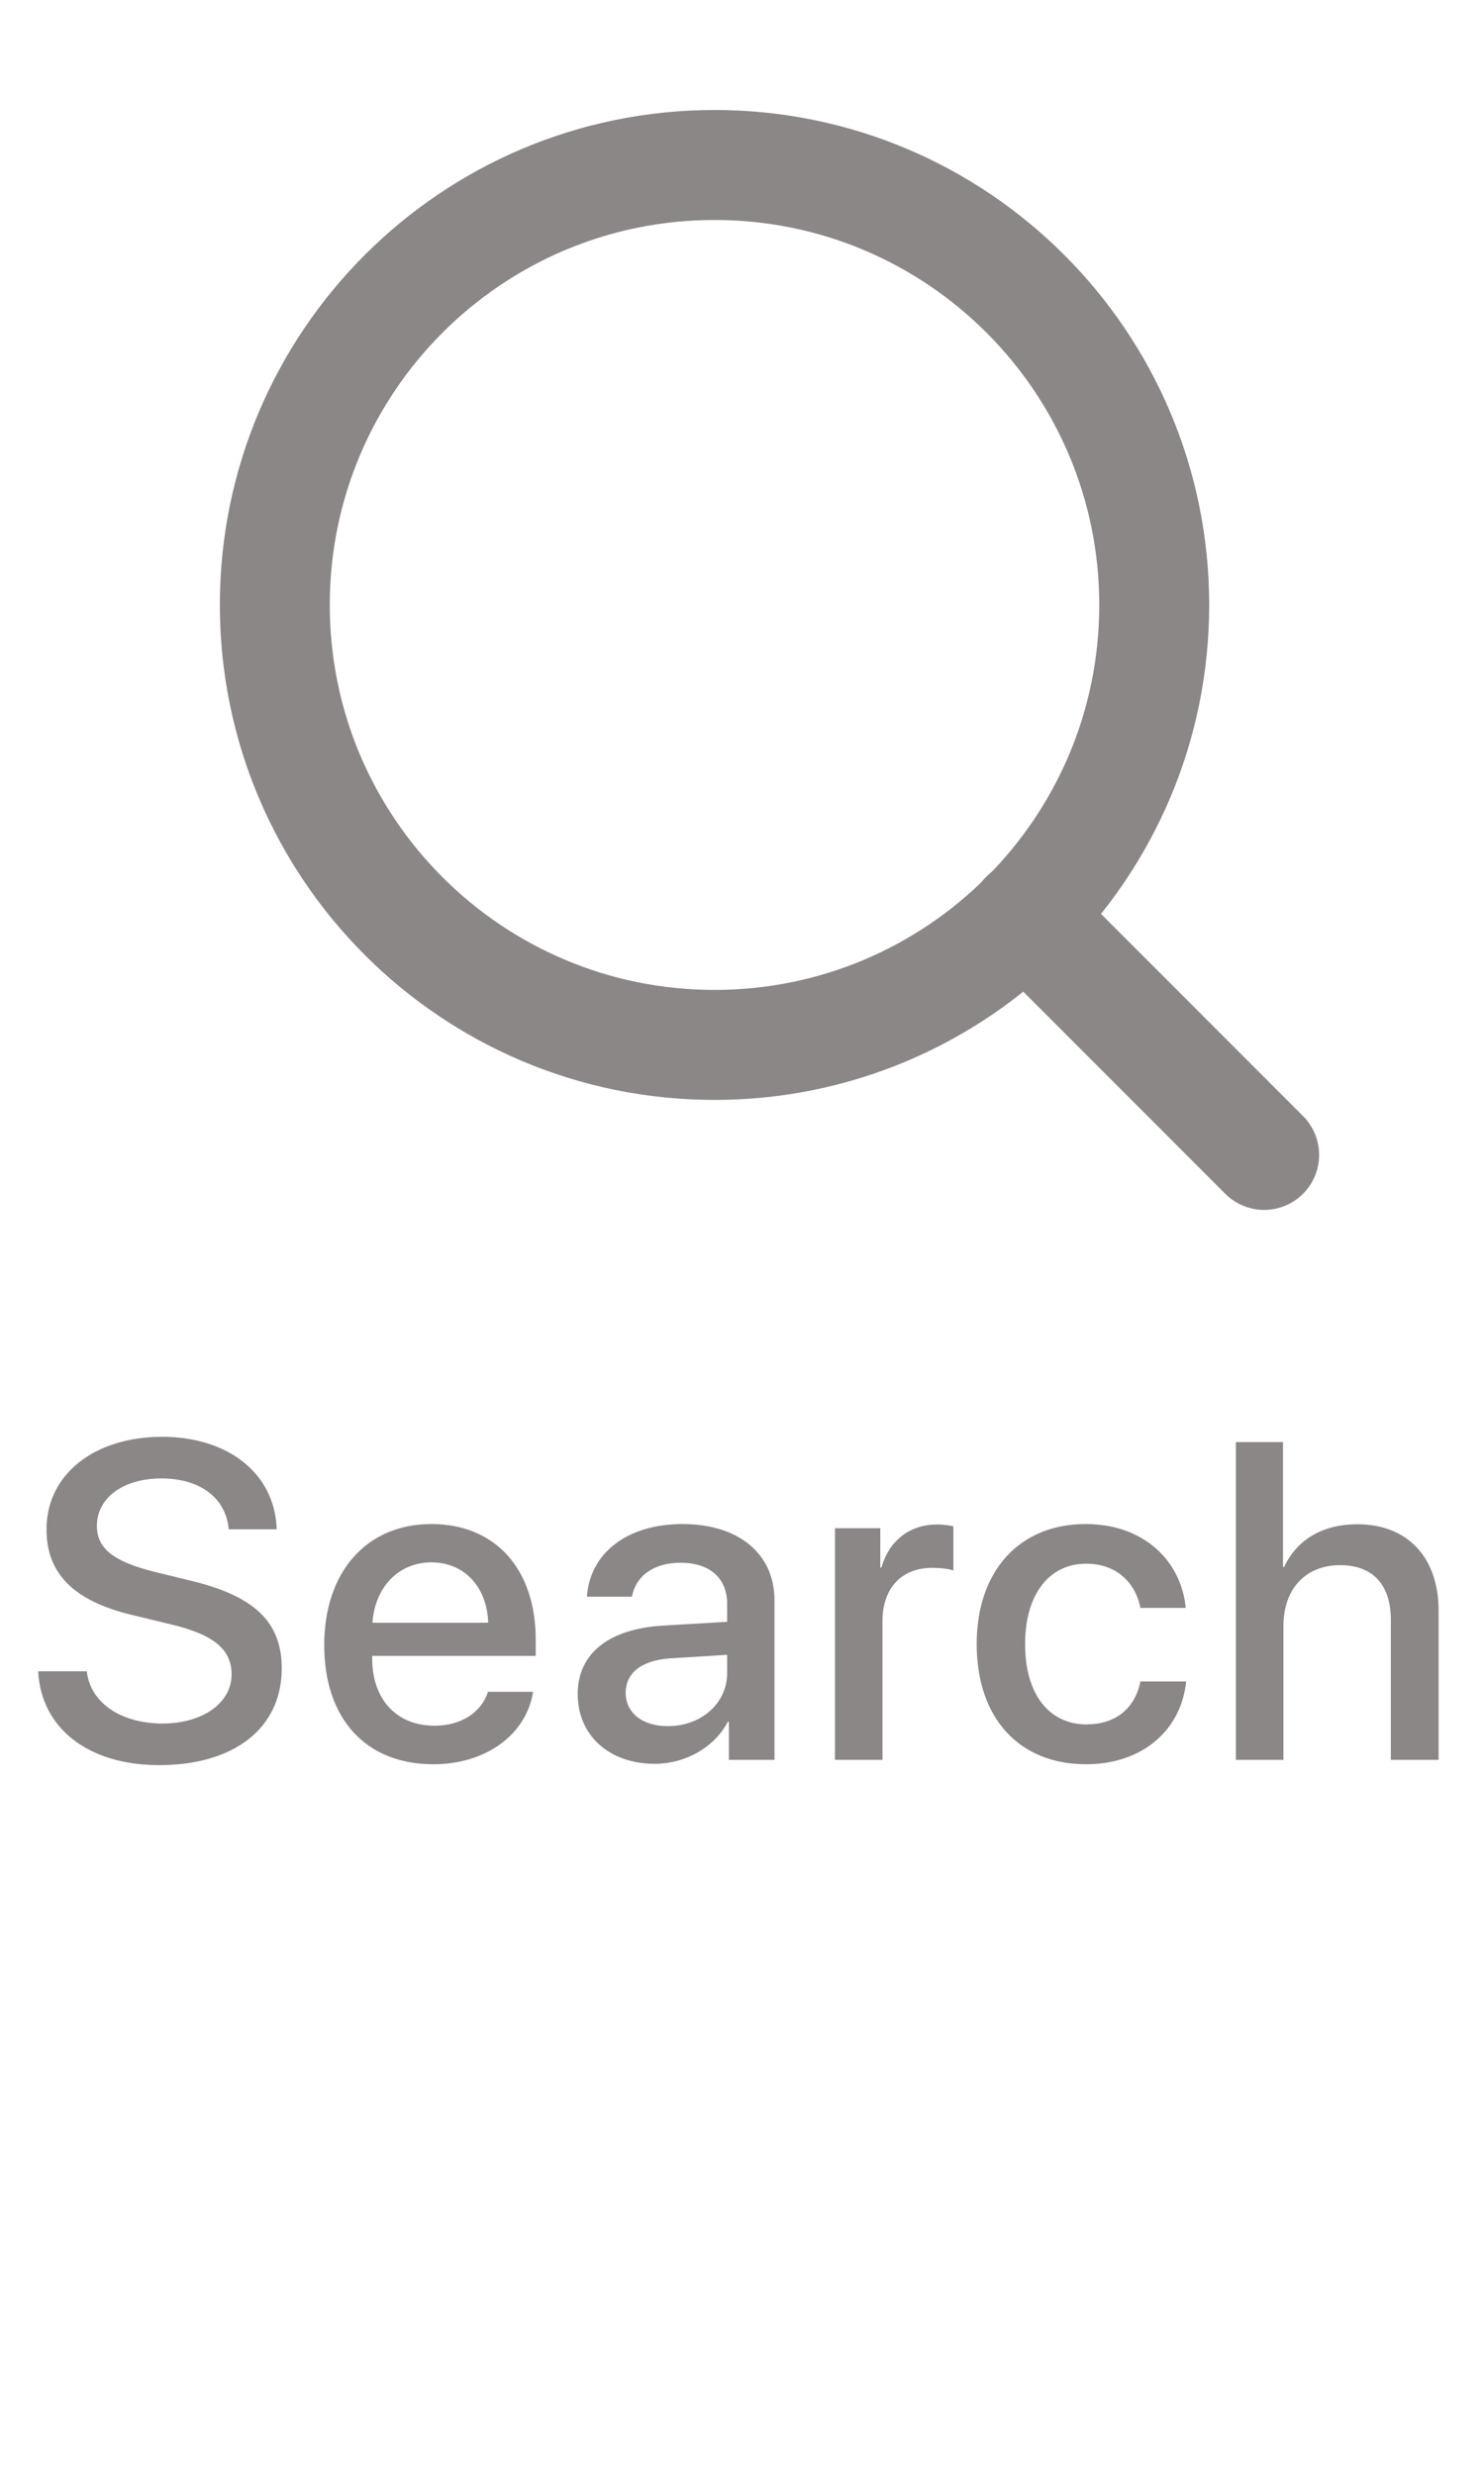 <svg width="27" height="45" viewBox="0 0 27 45" fill="none" xmlns="http://www.w3.org/2000/svg">
<path d="M13 19C17.418 19 21 15.418 21 11C21 6.582 17.418 3 13 3C8.582 3 5 6.582 5 11C5 15.418 8.582 19 13 19Z" stroke="#8C8787" stroke-width="2" stroke-linecap="round" stroke-linejoin="round"/>
<path d="M23 21L18.65 16.65" stroke="#8C8787" stroke-width="2" stroke-linecap="round" stroke-linejoin="round"/>
<path d="M0.694 30.39C0.75 31.435 1.615 32.096 2.896 32.096C4.266 32.096 5.126 31.419 5.126 30.338C5.126 29.494 4.634 29.017 3.449 28.737L2.812 28.581C2.067 28.396 1.763 28.156 1.763 27.748C1.763 27.235 2.24 26.883 2.936 26.883C3.633 26.883 4.109 27.231 4.162 27.808H5.034C5.006 26.811 4.17 26.126 2.948 26.126C1.715 26.126 0.846 26.811 0.846 27.808C0.846 28.613 1.339 29.109 2.4 29.365L3.149 29.546C3.897 29.73 4.214 29.998 4.214 30.447C4.214 30.963 3.689 31.339 2.96 31.339C2.2 31.339 1.643 30.963 1.579 30.39H0.694ZM7.849 28.409C8.453 28.409 8.862 28.861 8.882 29.506H6.776C6.82 28.869 7.244 28.409 7.849 28.409ZM8.878 30.763C8.762 31.131 8.397 31.379 7.905 31.379C7.212 31.379 6.772 30.895 6.772 30.162V30.11H9.747V29.814C9.747 28.537 9.018 27.712 7.849 27.712C6.66 27.712 5.899 28.593 5.899 29.914C5.899 31.243 6.648 32.08 7.885 32.08C8.85 32.08 9.579 31.532 9.699 30.763H8.878ZM12.153 31.387C11.688 31.387 11.384 31.147 11.384 30.779C11.384 30.419 11.676 30.19 12.193 30.154L13.23 30.09V30.422C13.23 30.971 12.757 31.387 12.153 31.387ZM11.913 32.072C12.465 32.072 12.998 31.776 13.242 31.307H13.262V32H14.091V29.097C14.091 28.252 13.438 27.712 12.417 27.712C11.376 27.712 10.727 28.272 10.679 29.033H11.496C11.572 28.657 11.885 28.416 12.385 28.416C12.914 28.416 13.23 28.697 13.23 29.165V29.49L12.077 29.558C11.076 29.614 10.511 30.066 10.511 30.803C10.511 31.56 11.088 32.072 11.913 32.072ZM15.191 32H16.056V29.477C16.056 28.881 16.401 28.509 16.957 28.509C17.125 28.509 17.278 28.529 17.346 28.557V27.752C17.282 27.74 17.174 27.72 17.049 27.72C16.553 27.72 16.177 28.012 16.036 28.505H16.016V27.788H15.191V32ZM21.573 29.237C21.497 28.409 20.837 27.712 19.752 27.712C18.555 27.712 17.77 28.557 17.77 29.894C17.77 31.255 18.555 32.08 19.76 32.08C20.773 32.08 21.489 31.471 21.581 30.575H20.749C20.649 31.063 20.3 31.355 19.768 31.355C19.095 31.355 18.651 30.819 18.651 29.894C18.651 28.989 19.091 28.433 19.76 28.433C20.324 28.433 20.661 28.789 20.749 29.237H21.573ZM22.486 32H23.351V29.566C23.351 28.901 23.743 28.46 24.384 28.46C24.993 28.46 25.305 28.833 25.305 29.453V32H26.174V29.285C26.174 28.332 25.621 27.716 24.696 27.716C24.056 27.716 23.595 28 23.363 28.493H23.343V26.222H22.486V32Z" fill="#8C8787"/>
</svg>
